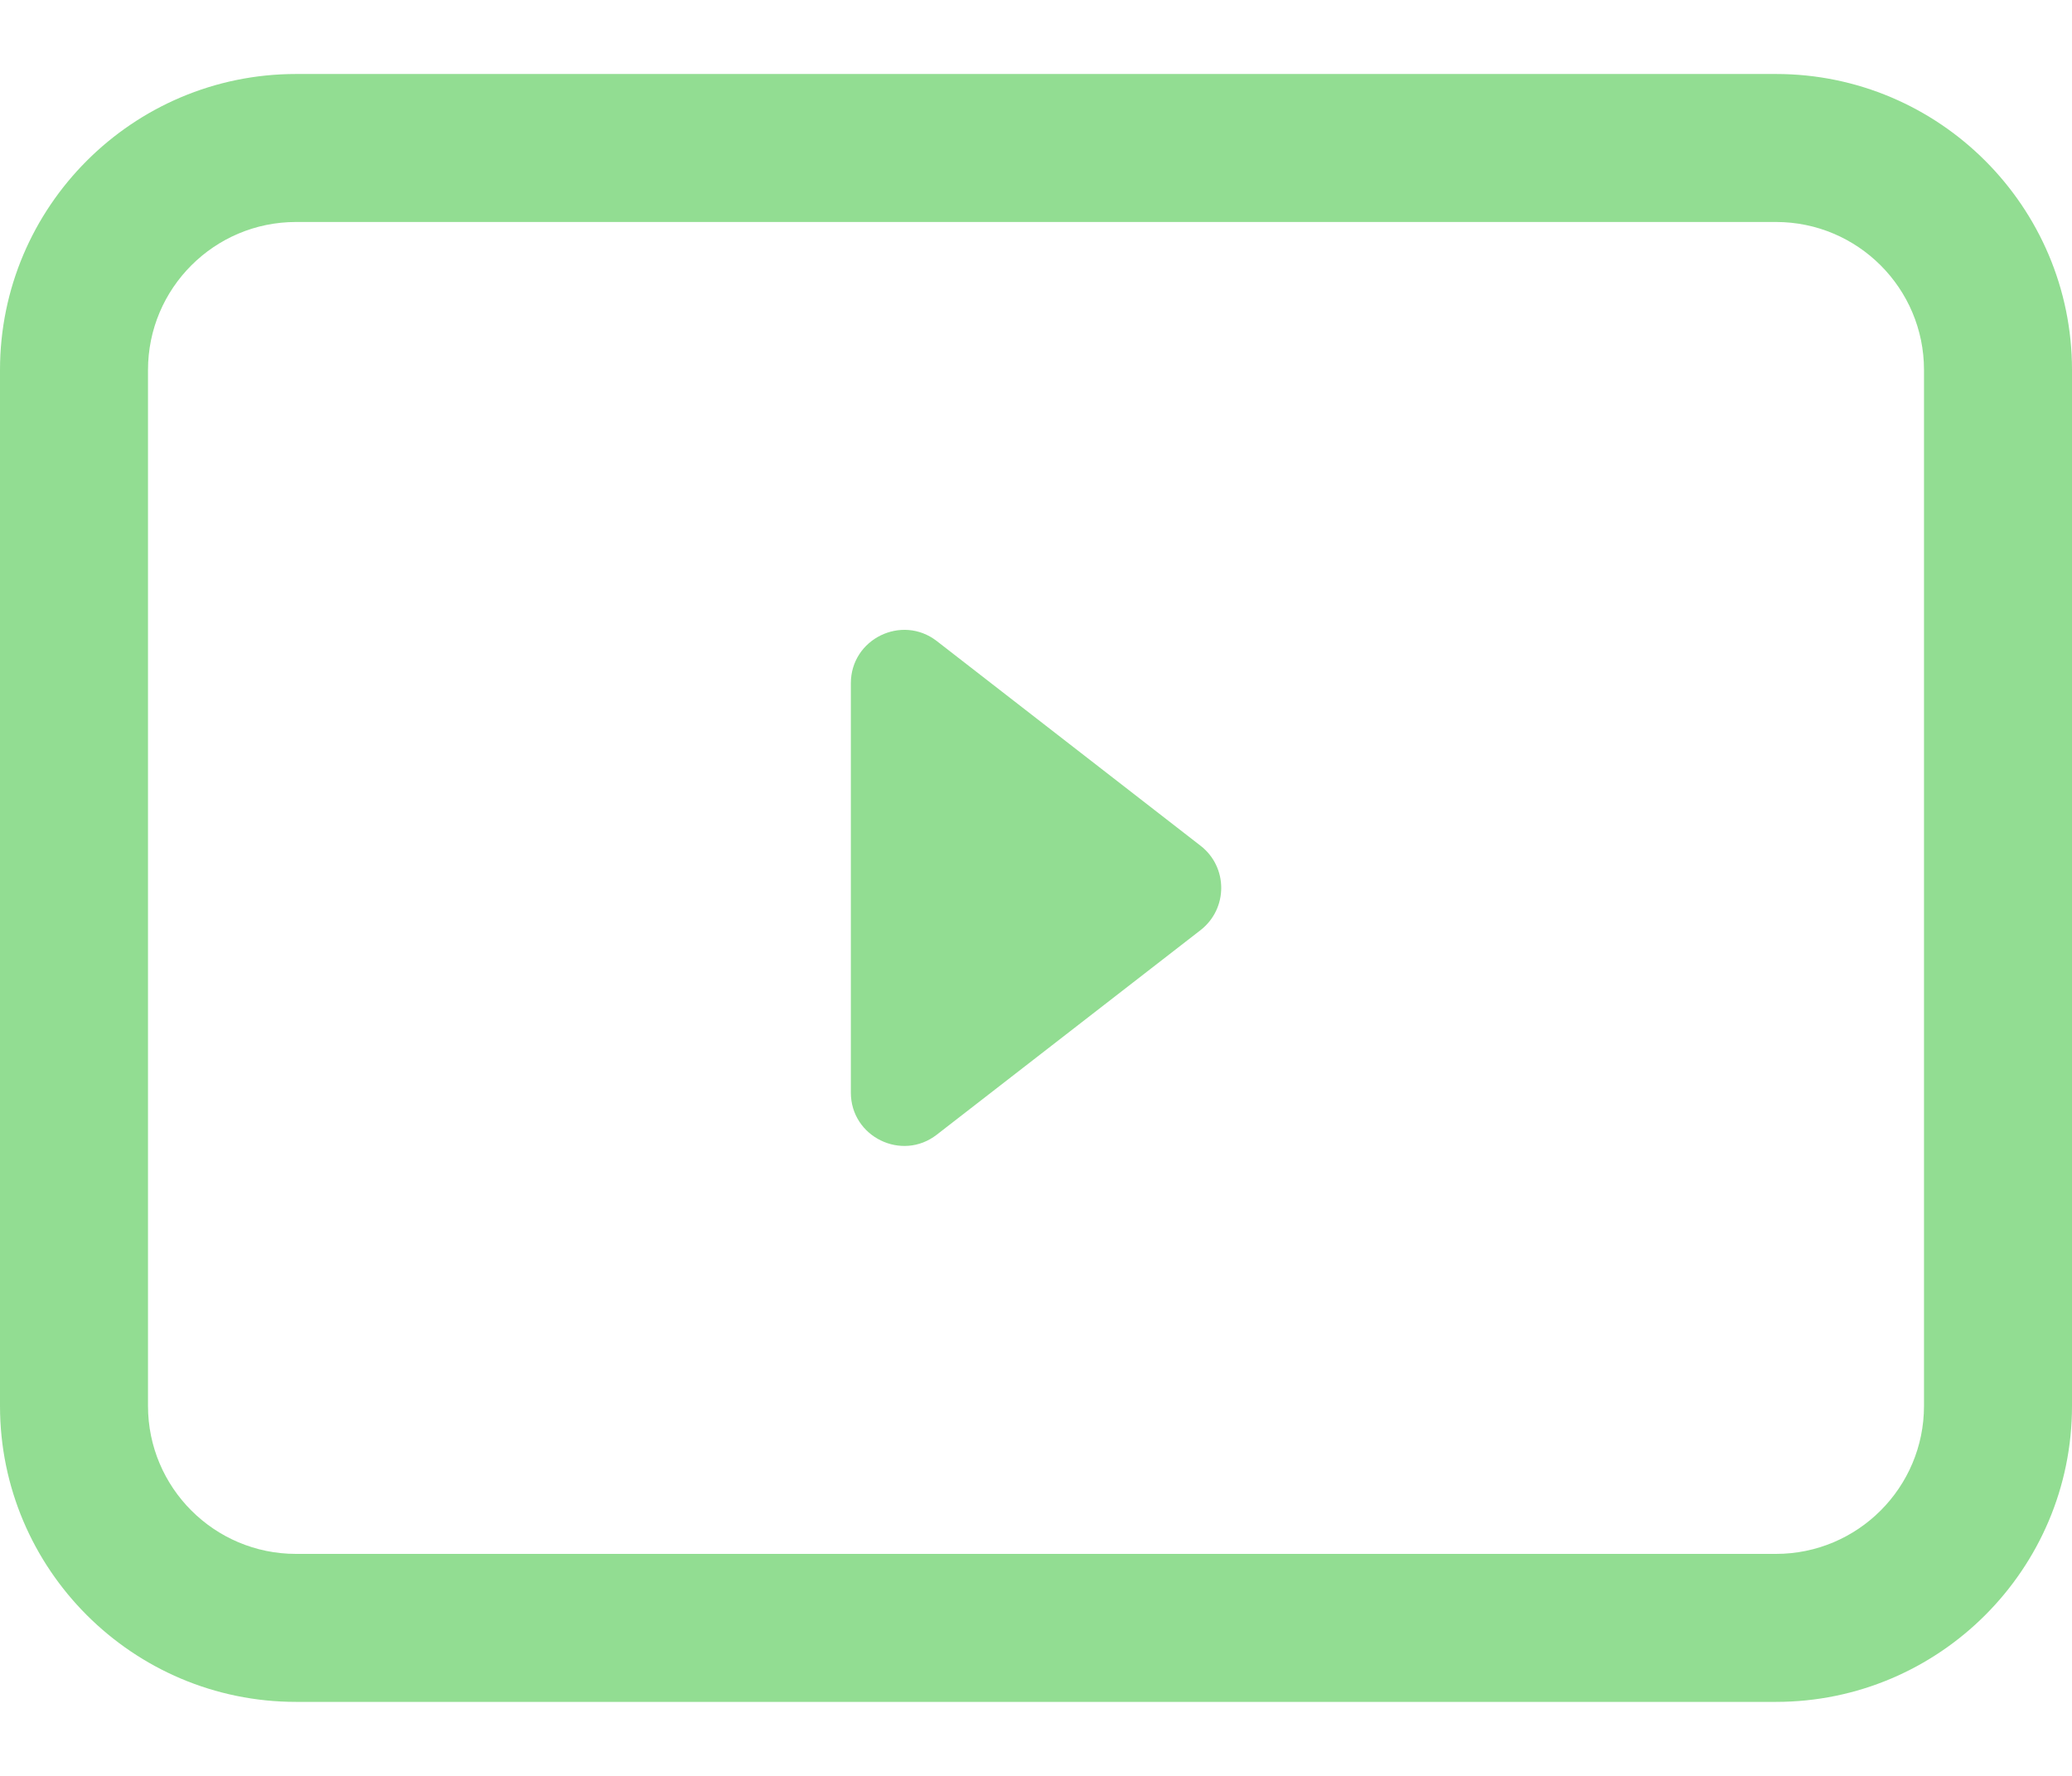 <?xml version="1.0" encoding="UTF-8"?>
<svg width="14px" height="12px" viewBox="0 0 14 12" version="1.1" xmlns="http://www.w3.org/2000/svg" xmlns:xlink="http://www.w3.org/1999/xlink">
    <title>编组备份 24</title>
    <g id="页面-1" stroke="none" stroke-width="1" fill="none" fill-rule="evenodd">
        <g id="虚拟体育-足球2" transform="translate(-151, -543)" fill="#92DD92">
            <g id="编组-2备份-12" transform="translate(5, 448)">
                <g id="Left" transform="translate(10, 8)">
                    <g id="编组-54" transform="translate(5, 84)">
                        <g id="编组" transform="translate(130, 1)">
                            <g id="编组" transform="translate(1, 2.5)">
                                <path d="M2,1 C1.448,1 1,1.448 1,2 L1,9 C1,9.552 1.448,10 2,10 L12,10 C12.552,10 13,9.552 13,9 L13,2 C13,1.448 12.552,1 12,1 L2,1 Z M2,11 C0.897,11 0,10.103 0,9 L0,2 C0,0.897 0.897,0 2,0 L12,0 C13.103,0 14,0.897 14,2 L14,9 C14,10.103 13.103,11 12,11 L2,11 Z" id="Fill-1"></path>
                                <path d="M8.112,5.215 L6.33,3.832 C6.094,3.649 5.749,3.817 5.749,4.117 L5.749,6.883 C5.749,7.182 6.094,7.351 6.33,7.167 L8.112,5.785 C8.298,5.64 8.298,5.359 8.112,5.215" id="Fill-3"></path>
                            </g>
                        </g>
                    </g>
                </g>
            </g>
        </g>
    </g>
</svg>
